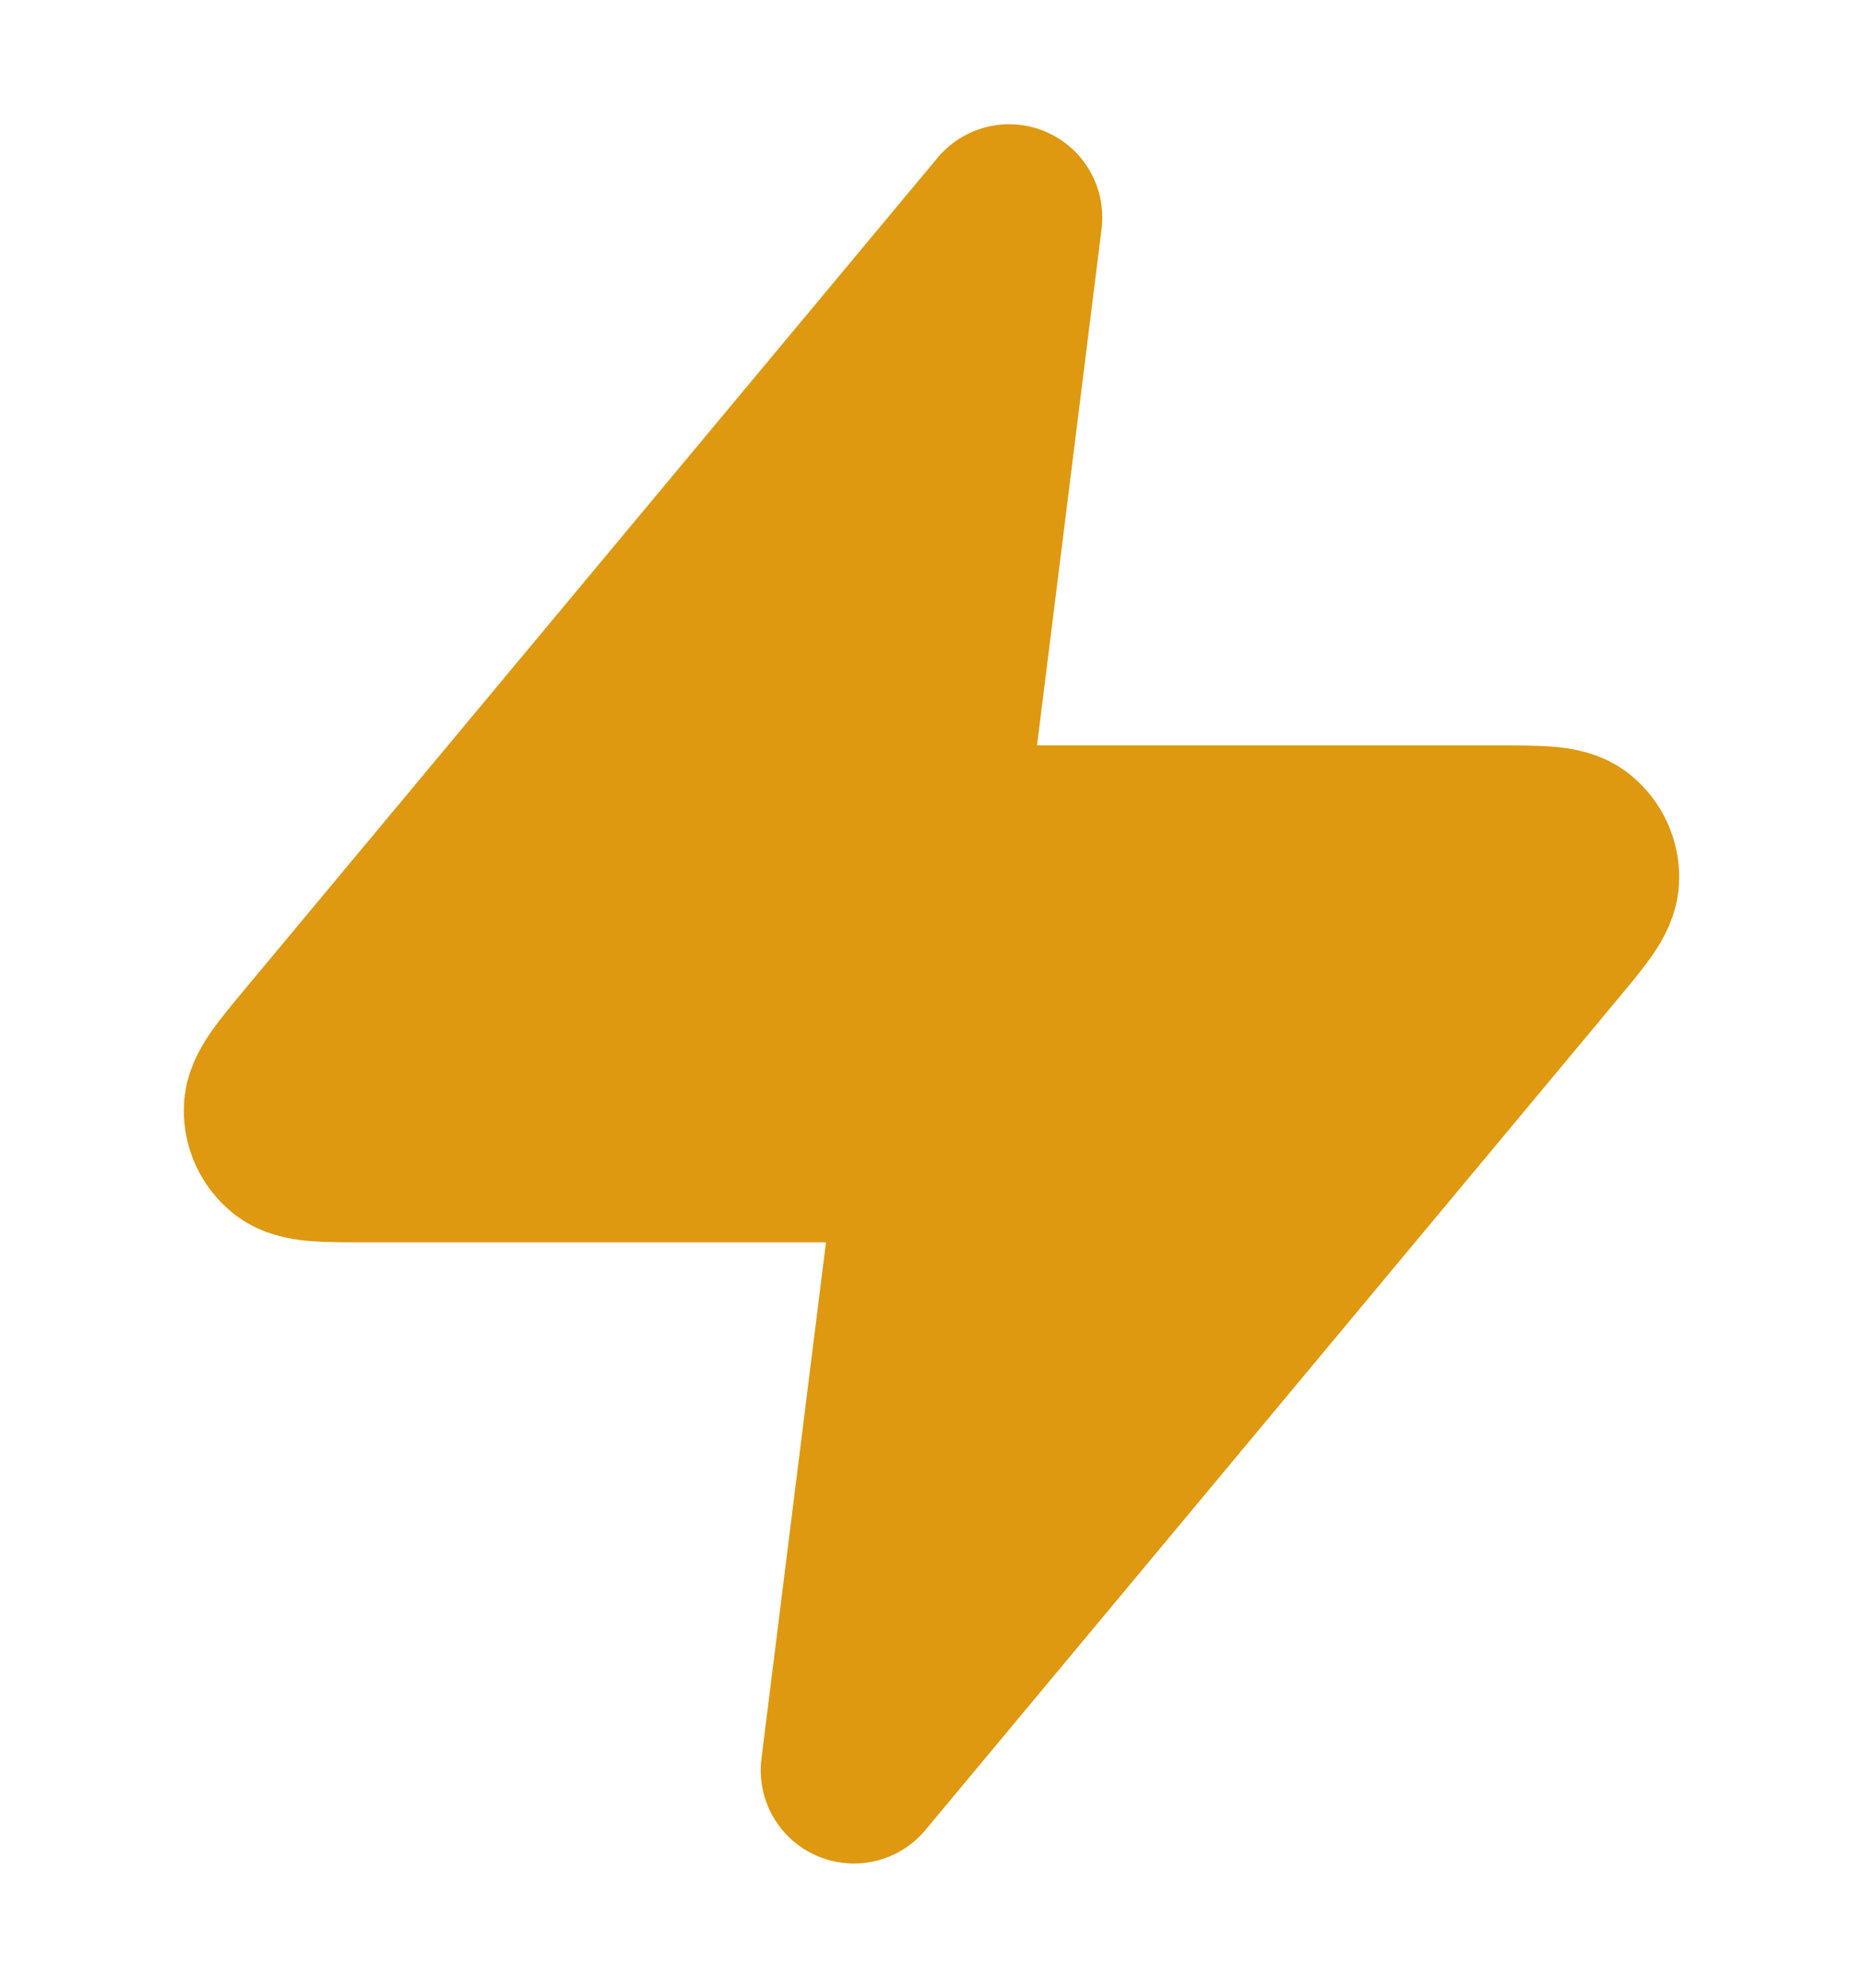 <svg width="15" height="16" viewBox="0 0 15 16" fill="none" xmlns="http://www.w3.org/2000/svg">
<path d="M8.125 1.75L2.558 8.43C2.34 8.692 2.231 8.822 2.23 8.933C2.228 9.029 2.271 9.12 2.346 9.181C2.432 9.25 2.602 9.25 2.943 9.25H7.5L6.875 14.25L12.442 7.57C12.66 7.308 12.769 7.178 12.77 7.067C12.772 6.971 12.729 6.88 12.654 6.819C12.568 6.75 12.398 6.75 12.057 6.75H7.5L8.125 1.75Z" fill="#DE9910" stroke="#DE9910" stroke-width="1.5" stroke-linecap="round" stroke-linejoin="round"/>
</svg>
